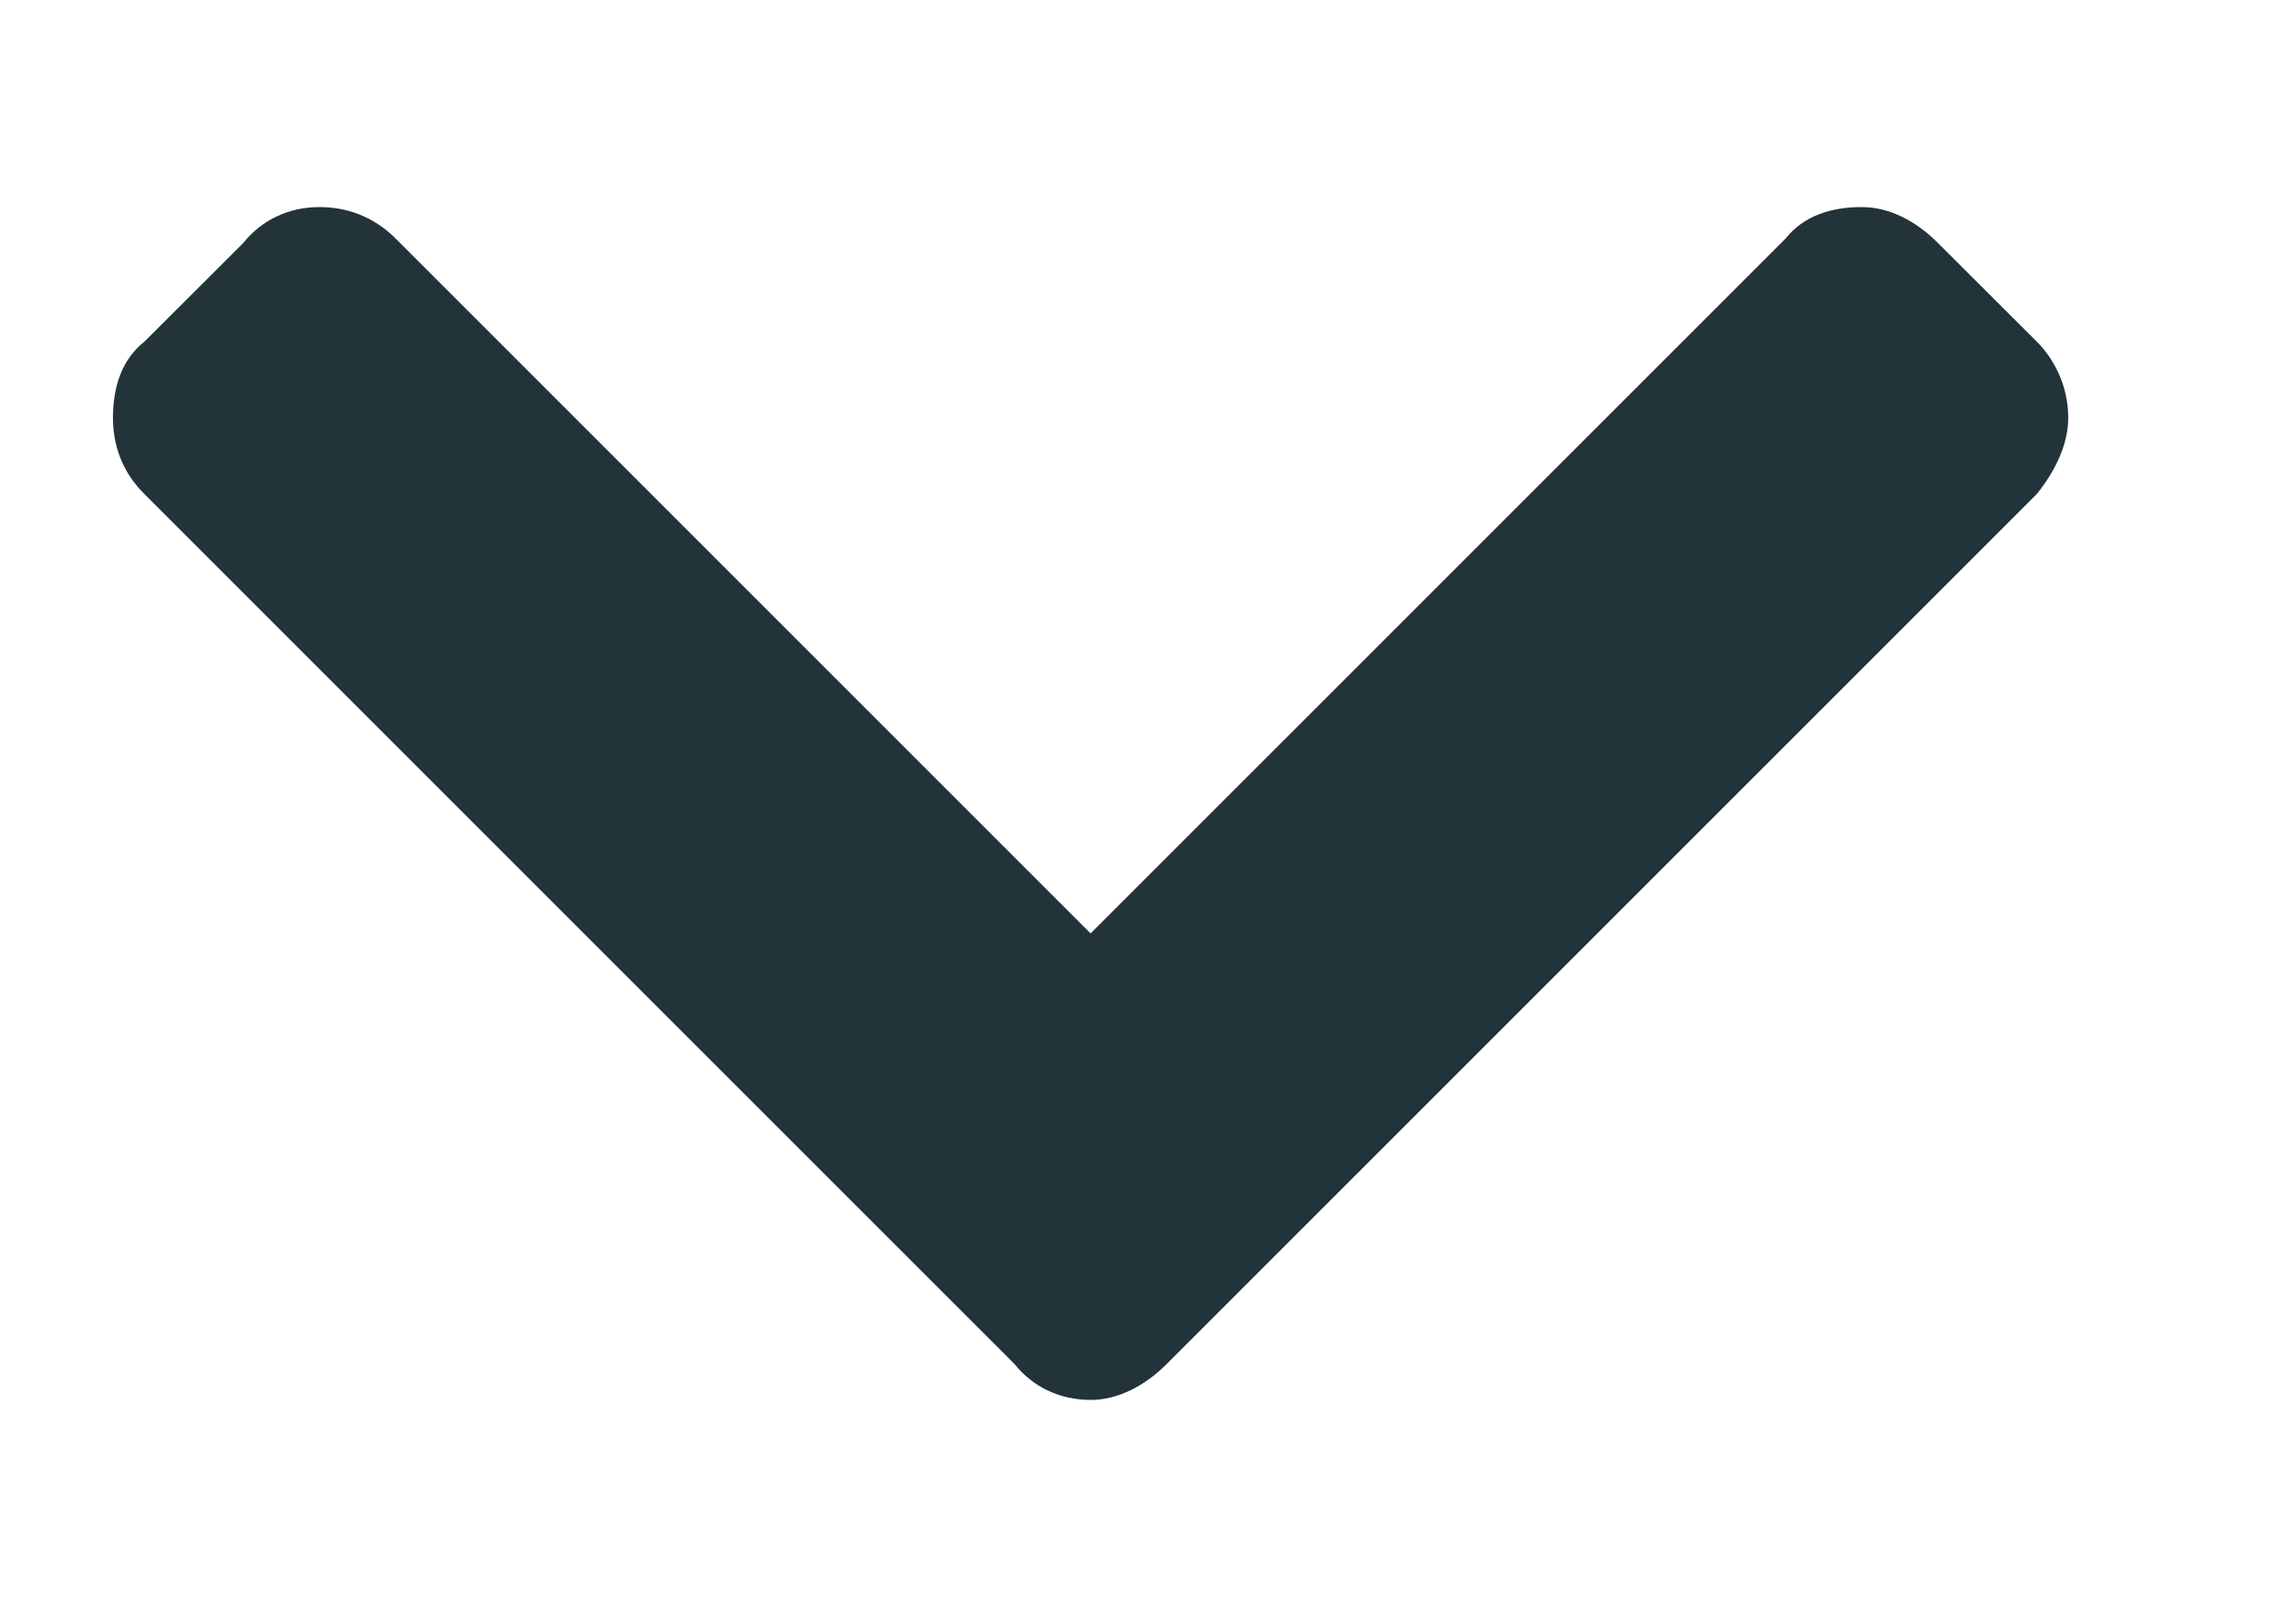 <svg width="10" height="7" viewBox="0 0 10 7" fill="none" xmlns="http://www.w3.org/2000/svg">
<path d="M4.418 5.941C4.496 6.039 4.613 6.098 4.75 6.098C4.867 6.098 4.984 6.039 5.082 5.941L8.871 2.152C8.949 2.055 9.008 1.938 9.008 1.82C9.008 1.684 8.949 1.566 8.871 1.488L8.441 1.059C8.344 0.961 8.227 0.902 8.109 0.902C7.973 0.902 7.855 0.941 7.777 1.039L4.75 4.066L1.723 1.039C1.625 0.941 1.508 0.902 1.391 0.902C1.254 0.902 1.137 0.961 1.059 1.059L0.629 1.488C0.531 1.566 0.492 1.684 0.492 1.82C0.492 1.938 0.531 2.055 0.629 2.152L4.418 5.941Z" fill="#22333A"/>
</svg>
